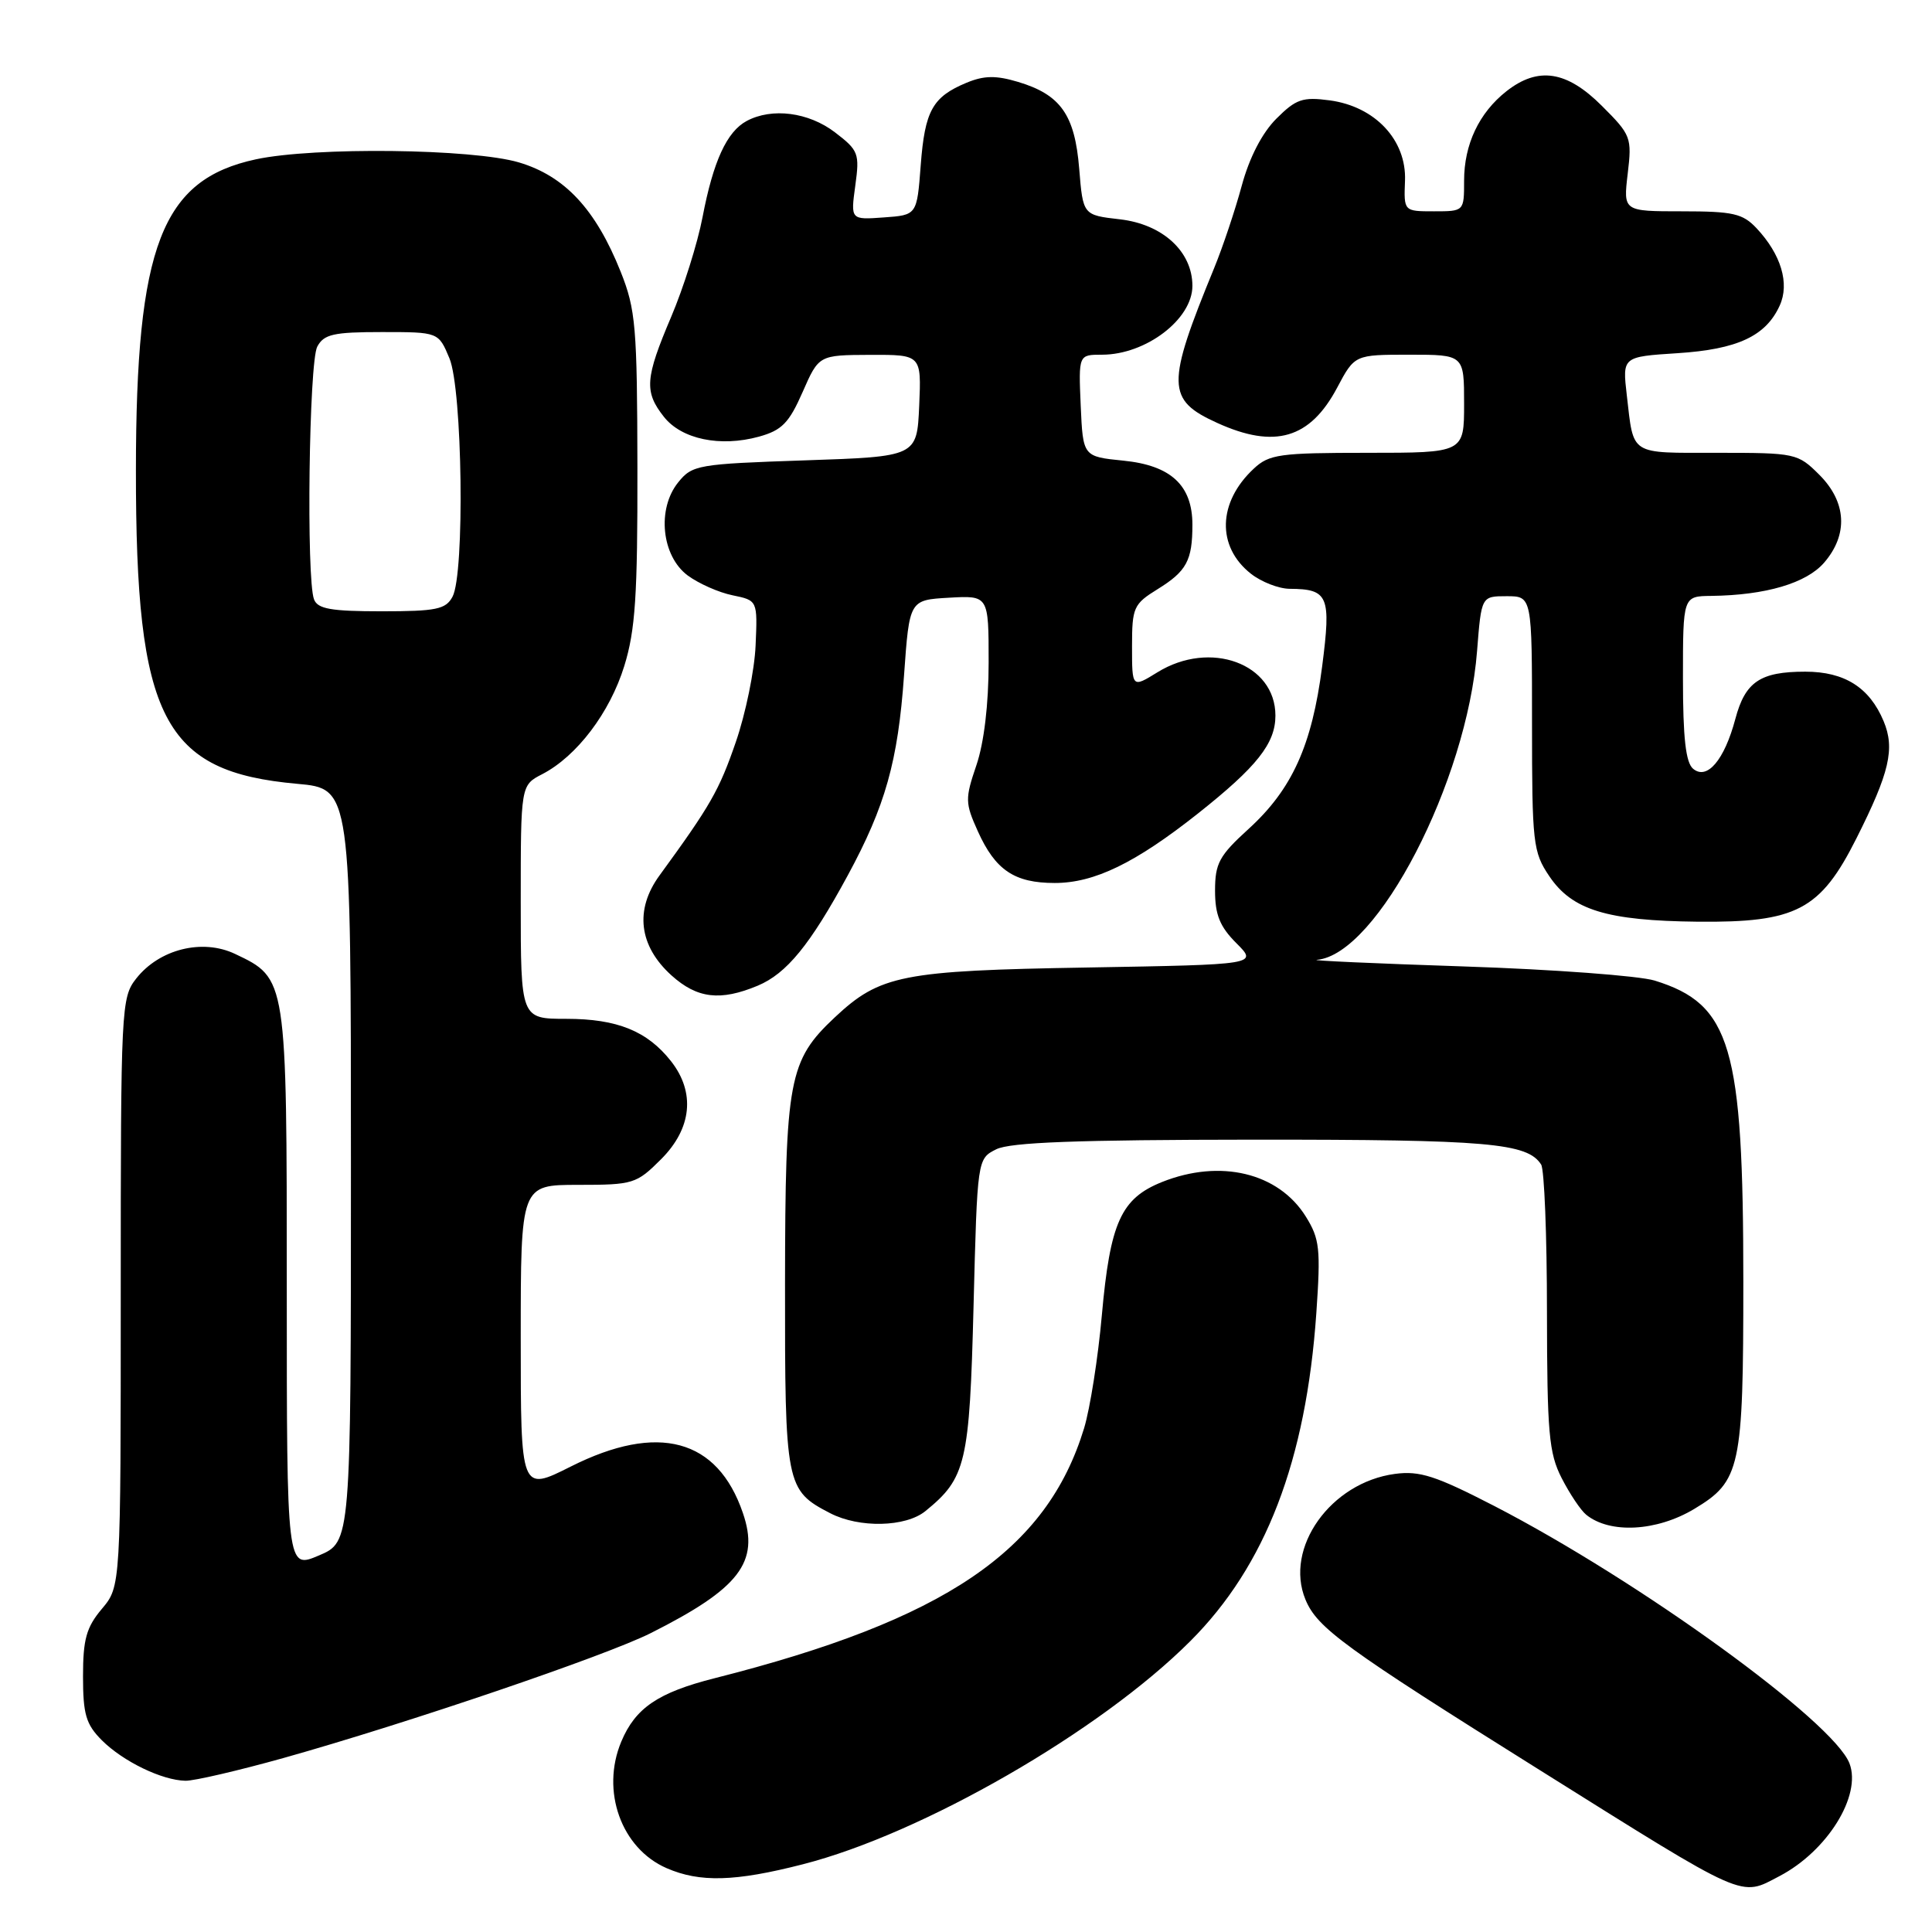 <?xml version="1.0" encoding="UTF-8" standalone="no"?>
<!DOCTYPE svg PUBLIC "-//W3C//DTD SVG 1.1//EN" "http://www.w3.org/Graphics/SVG/1.1/DTD/svg11.dtd" >
<svg xmlns="http://www.w3.org/2000/svg" xmlns:xlink="http://www.w3.org/1999/xlink" version="1.1" viewBox="0 0 256 256">
 <g >
 <path fill="currentColor"
d=" M 235.80 248.59 C 242.12 245.28 246.69 237.94 245.07 233.67 C 242.96 228.13 217.26 209.50 198.00 199.55 C 190.22 195.54 188.11 194.86 184.83 195.30 C 176.32 196.44 170.15 205.11 172.98 211.95 C 174.54 215.72 178.11 218.32 204.00 234.53 C 231.73 251.90 230.51 251.36 235.80 248.59 Z  M 106.37 247.03 C 122.20 242.99 145.78 229.41 157.72 217.46 C 167.71 207.48 173.06 193.55 174.42 174.00 C 175.01 165.47 174.87 164.16 173.02 161.19 C 169.40 155.39 161.70 153.54 153.98 156.62 C 148.54 158.80 147.10 161.97 146.00 174.28 C 145.50 179.90 144.44 186.63 143.65 189.24 C 138.69 205.52 125.20 214.65 94.70 222.37 C 87.20 224.27 84.19 226.31 82.32 230.78 C 79.59 237.31 82.32 244.93 88.33 247.54 C 92.73 249.46 97.41 249.33 106.37 247.03 Z  M 37.58 232.94 C 53.94 228.35 80.29 219.39 86.24 216.39 C 98.00 210.47 100.67 206.99 98.44 200.49 C 95.08 190.63 87.20 188.50 75.62 194.33 C 69.00 197.66 69.00 197.66 69.00 177.33 C 69.00 157.00 69.00 157.00 76.60 157.00 C 83.91 157.00 84.33 156.87 87.60 153.60 C 91.68 149.52 92.16 144.74 88.91 140.61 C 85.77 136.62 81.78 135.00 75.05 135.00 C 69.00 135.00 69.00 135.00 69.00 119.53 C 69.00 104.05 69.00 104.05 71.85 102.58 C 76.43 100.21 80.81 94.43 82.72 88.25 C 84.19 83.51 84.49 78.89 84.46 62.00 C 84.43 43.28 84.24 41.02 82.24 36.00 C 78.93 27.72 74.84 23.33 68.76 21.52 C 62.62 19.70 41.66 19.45 33.91 21.11 C 21.42 23.79 18.02 32.58 18.01 62.30 C 17.99 95.27 21.60 102.27 39.39 103.86 C 46.50 104.50 46.50 104.50 46.50 154.40 C 46.50 204.31 46.50 204.31 42.25 206.11 C 38.00 207.92 38.00 207.92 38.00 170.86 C 38.00 129.55 38.02 129.66 31.15 126.40 C 26.82 124.34 21.12 125.76 18.05 129.66 C 16.06 132.19 16.00 133.44 16.00 171.24 C 16.00 210.21 16.00 210.21 13.50 213.18 C 11.44 215.63 11.00 217.21 11.00 222.12 C 11.00 227.16 11.39 228.48 13.50 230.60 C 16.32 233.41 21.46 235.90 24.58 235.96 C 25.72 235.98 31.57 234.62 37.58 232.94 Z  M 224.50 199.94 C 230.63 196.26 231.00 194.54 231.00 169.81 C 231.00 138.62 229.36 133.06 219.25 129.93 C 217.19 129.30 205.82 128.45 194.00 128.06 C 182.18 127.67 173.40 127.27 174.51 127.18 C 182.50 126.48 194.38 103.56 195.72 86.25 C 196.29 79.00 196.29 79.00 199.64 79.00 C 203.00 79.00 203.00 79.00 203.00 95.85 C 203.00 111.75 203.13 112.90 205.29 116.10 C 208.31 120.59 212.92 122.00 224.95 122.13 C 238.03 122.26 241.20 120.60 245.98 111.10 C 250.38 102.36 251.11 99.20 249.59 95.56 C 247.72 91.09 244.41 89.00 239.21 89.00 C 233.23 89.00 231.25 90.34 229.94 95.27 C 228.49 100.71 226.20 103.41 224.35 101.87 C 223.37 101.06 223.00 97.78 223.00 89.88 C 223.00 79.00 223.00 79.00 226.75 78.96 C 233.96 78.87 239.36 77.28 241.72 74.54 C 244.92 70.82 244.68 66.53 241.08 62.92 C 238.21 60.06 237.94 60.00 227.55 60.00 C 215.82 60.00 216.50 60.44 215.56 52.38 C 214.97 47.27 214.97 47.27 222.27 46.80 C 230.22 46.29 233.98 44.54 235.82 40.49 C 237.16 37.56 236.00 33.71 232.76 30.25 C 230.92 28.29 229.65 28.00 222.87 28.00 C 215.09 28.00 215.09 28.00 215.68 23.02 C 216.25 18.22 216.13 17.89 212.25 14.02 C 207.60 9.37 203.81 8.79 199.61 12.09 C 195.98 14.95 194.00 19.13 194.00 23.95 C 194.00 28.00 194.00 28.00 190.01 28.00 C 186.01 28.00 186.01 28.00 186.17 23.94 C 186.38 18.56 182.21 14.11 176.20 13.30 C 172.61 12.82 171.73 13.12 169.12 15.73 C 167.24 17.61 165.55 20.87 164.54 24.60 C 163.66 27.85 162.02 32.75 160.89 35.50 C 154.51 51.05 154.55 52.98 161.29 56.04 C 168.92 59.51 173.59 58.13 177.18 51.37 C 179.50 47.00 179.50 47.00 186.75 47.00 C 194.00 47.00 194.00 47.00 194.00 53.50 C 194.00 60.00 194.00 60.00 181.19 60.00 C 169.56 60.00 168.17 60.19 166.13 62.10 C 161.35 66.55 161.19 72.43 165.75 76.02 C 167.13 77.11 169.45 78.01 170.88 78.02 C 176.02 78.05 176.40 78.95 175.19 88.31 C 173.84 98.78 171.21 104.59 165.43 109.85 C 161.55 113.38 161.00 114.40 161.00 118.02 C 161.00 121.22 161.64 122.79 163.83 124.98 C 166.66 127.81 166.66 127.81 144.08 128.20 C 119.52 128.61 116.61 129.19 110.62 134.80 C 104.51 140.54 104.05 142.99 104.02 170.03 C 104.00 196.86 104.12 197.46 110.01 200.51 C 113.86 202.50 120.00 202.36 122.62 200.23 C 128.01 195.85 128.47 193.90 129.00 173.07 C 129.50 153.55 129.50 153.55 132.00 152.29 C 133.85 151.36 142.69 151.03 166.18 151.01 C 197.21 151.00 202.39 151.45 204.21 154.31 C 204.63 154.97 204.98 163.73 204.98 173.79 C 205.00 189.86 205.23 192.54 206.93 195.86 C 207.99 197.93 209.45 200.12 210.18 200.71 C 213.32 203.26 219.52 202.93 224.50 199.94 Z  M 100.40 130.61 C 104.24 129.00 107.34 125.20 112.33 116.00 C 117.32 106.79 118.98 100.89 119.79 89.48 C 120.50 79.50 120.50 79.50 125.75 79.20 C 131.00 78.90 131.00 78.90 131.00 87.77 C 131.00 93.32 130.39 98.42 129.38 101.39 C 127.86 105.85 127.88 106.40 129.57 110.15 C 131.89 115.30 134.42 117.00 139.76 117.00 C 145.01 117.00 150.44 114.36 158.74 107.79 C 166.56 101.59 169.00 98.51 169.00 94.82 C 169.00 87.93 160.37 84.76 153.37 89.08 C 150.00 91.16 150.00 91.16 150.00 85.66 C 150.00 80.49 150.20 80.04 153.40 78.06 C 157.23 75.69 158.00 74.27 158.00 69.53 C 158.00 64.31 155.16 61.67 148.87 61.04 C 143.50 60.50 143.50 60.50 143.20 53.75 C 142.91 47.00 142.91 47.00 146.02 47.00 C 151.83 47.00 158.00 42.30 158.00 37.88 C 158.00 33.33 154.06 29.71 148.39 29.06 C 143.50 28.50 143.50 28.50 143.00 22.35 C 142.42 15.21 140.54 12.54 134.89 10.85 C 131.98 9.98 130.40 10.00 128.08 10.96 C 123.56 12.84 122.55 14.66 122.00 21.90 C 121.50 28.50 121.50 28.50 117.11 28.81 C 112.71 29.13 112.71 29.13 113.33 24.60 C 113.92 20.33 113.76 19.92 110.63 17.53 C 107.13 14.86 102.29 14.24 98.94 16.03 C 96.31 17.44 94.51 21.35 93.09 28.78 C 92.43 32.23 90.56 38.16 88.94 41.97 C 85.47 50.13 85.34 51.90 87.97 55.23 C 90.31 58.20 95.43 59.27 100.56 57.86 C 103.60 57.02 104.55 56.05 106.35 51.95 C 108.50 47.05 108.50 47.05 115.30 47.02 C 122.09 47.00 122.09 47.00 121.80 53.75 C 121.50 60.50 121.50 60.50 106.66 61.00 C 92.45 61.48 91.73 61.60 89.86 63.92 C 87.02 67.44 87.66 73.67 91.12 76.25 C 92.57 77.32 95.24 78.51 97.07 78.88 C 100.38 79.56 100.38 79.56 100.12 85.53 C 99.98 88.81 98.80 94.58 97.49 98.35 C 95.29 104.74 94.14 106.74 87.39 116.00 C 84.07 120.55 84.65 125.34 88.98 129.25 C 92.38 132.31 95.44 132.68 100.40 130.61 Z  M 41.61 79.42 C 40.57 76.71 40.94 47.99 42.04 45.93 C 42.92 44.29 44.18 44.00 50.59 44.00 C 58.10 44.00 58.10 44.00 59.55 47.47 C 61.28 51.60 61.60 76.02 59.96 79.07 C 59.07 80.74 57.81 81.00 50.57 81.00 C 43.87 81.00 42.09 80.69 41.61 79.42 Z "/>
</g>
</svg>